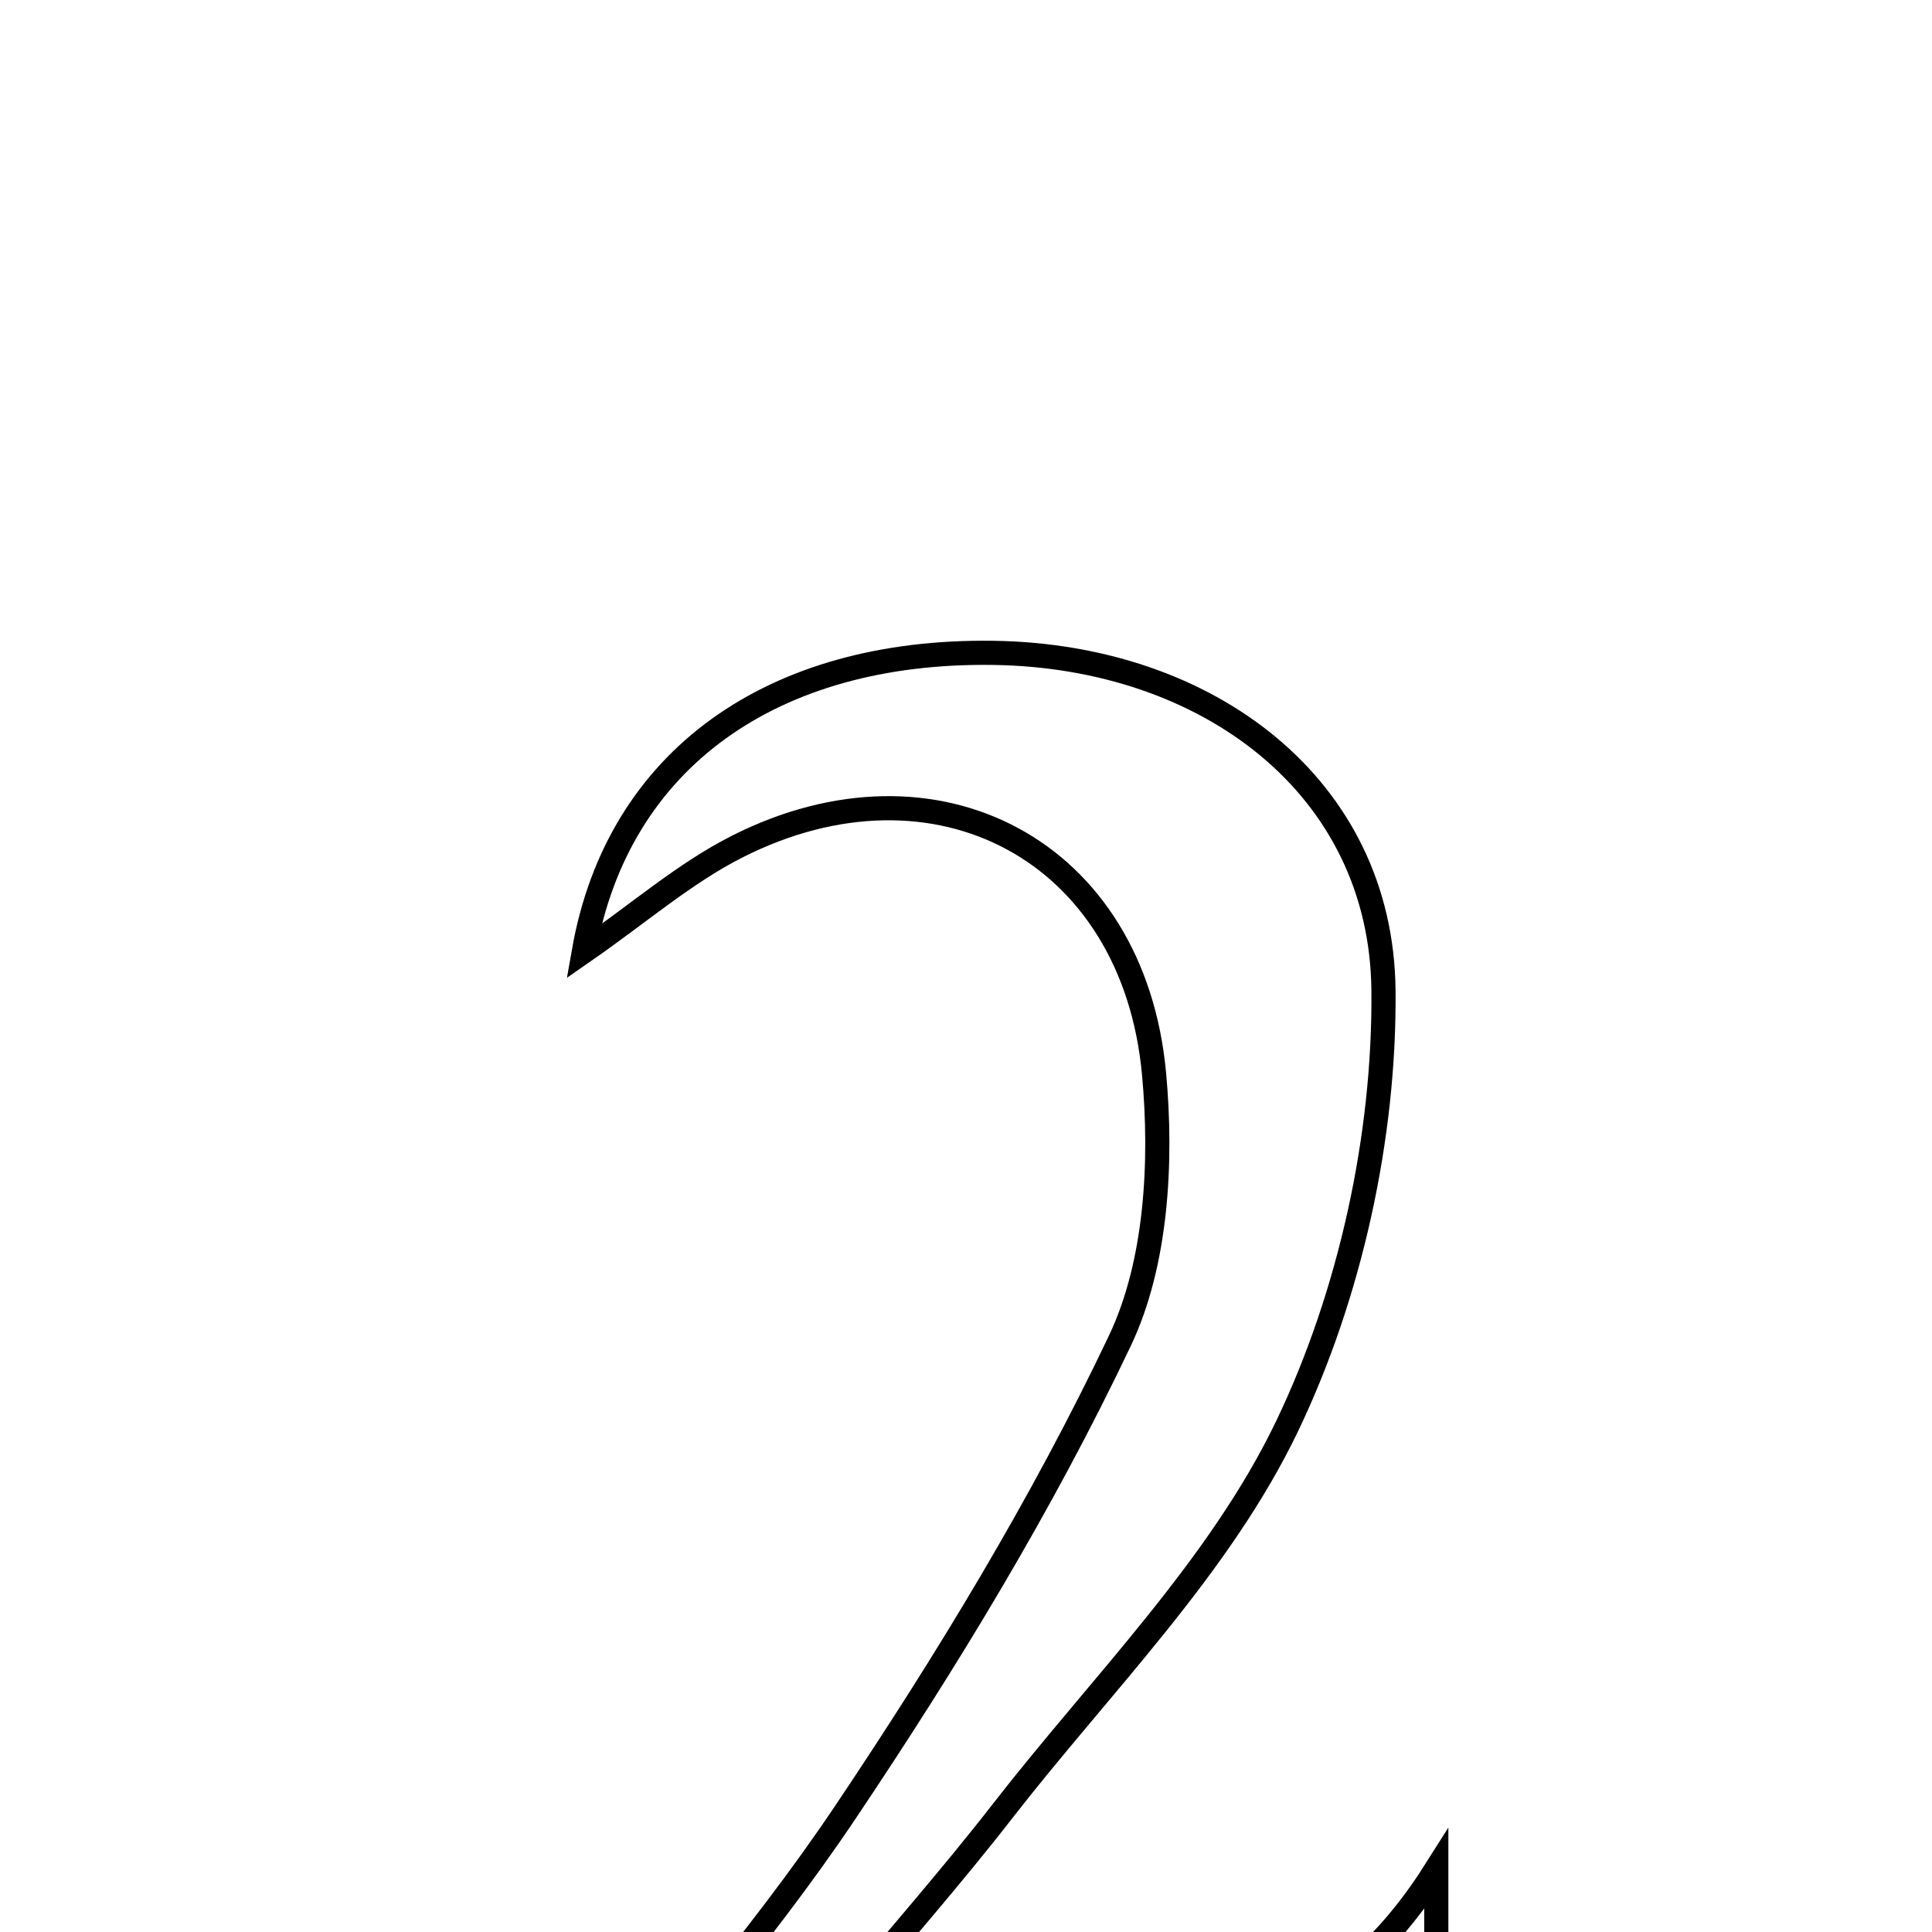 <svg xmlns="http://www.w3.org/2000/svg" viewBox="0.0 0.0 24.0 24.0" height="200px" width="200px"><path fill="none" stroke="black" stroke-width=".3" stroke-opacity="1.0"  filling="0" d="M12.337 8.11 C15.006 8.147 17.162 9.774 17.186 12.303 C17.204 14.115 16.773 16.079 15.991 17.712 C15.15 19.468 13.678 20.924 12.458 22.493 C11.841 23.289 11.173 24.046 10.199 25.214 C13.094 24.866 15.79 26.473 17.842 23.222 C17.842 24.812 17.842 25.983 17.842 27.309 C14.241 27.309 10.674 27.309 6.756 27.309 C8.104 25.6 9.414 24.133 10.499 22.516 C11.758 20.64 12.945 18.691 13.912 16.654 C14.369 15.692 14.437 14.432 14.336 13.339 C14.081 10.564 11.626 9.268 9.159 10.516 C8.506 10.846 7.937 11.344 7.253 11.818 C7.674 9.43 9.598 8.072 12.337 8.11"></path></svg>